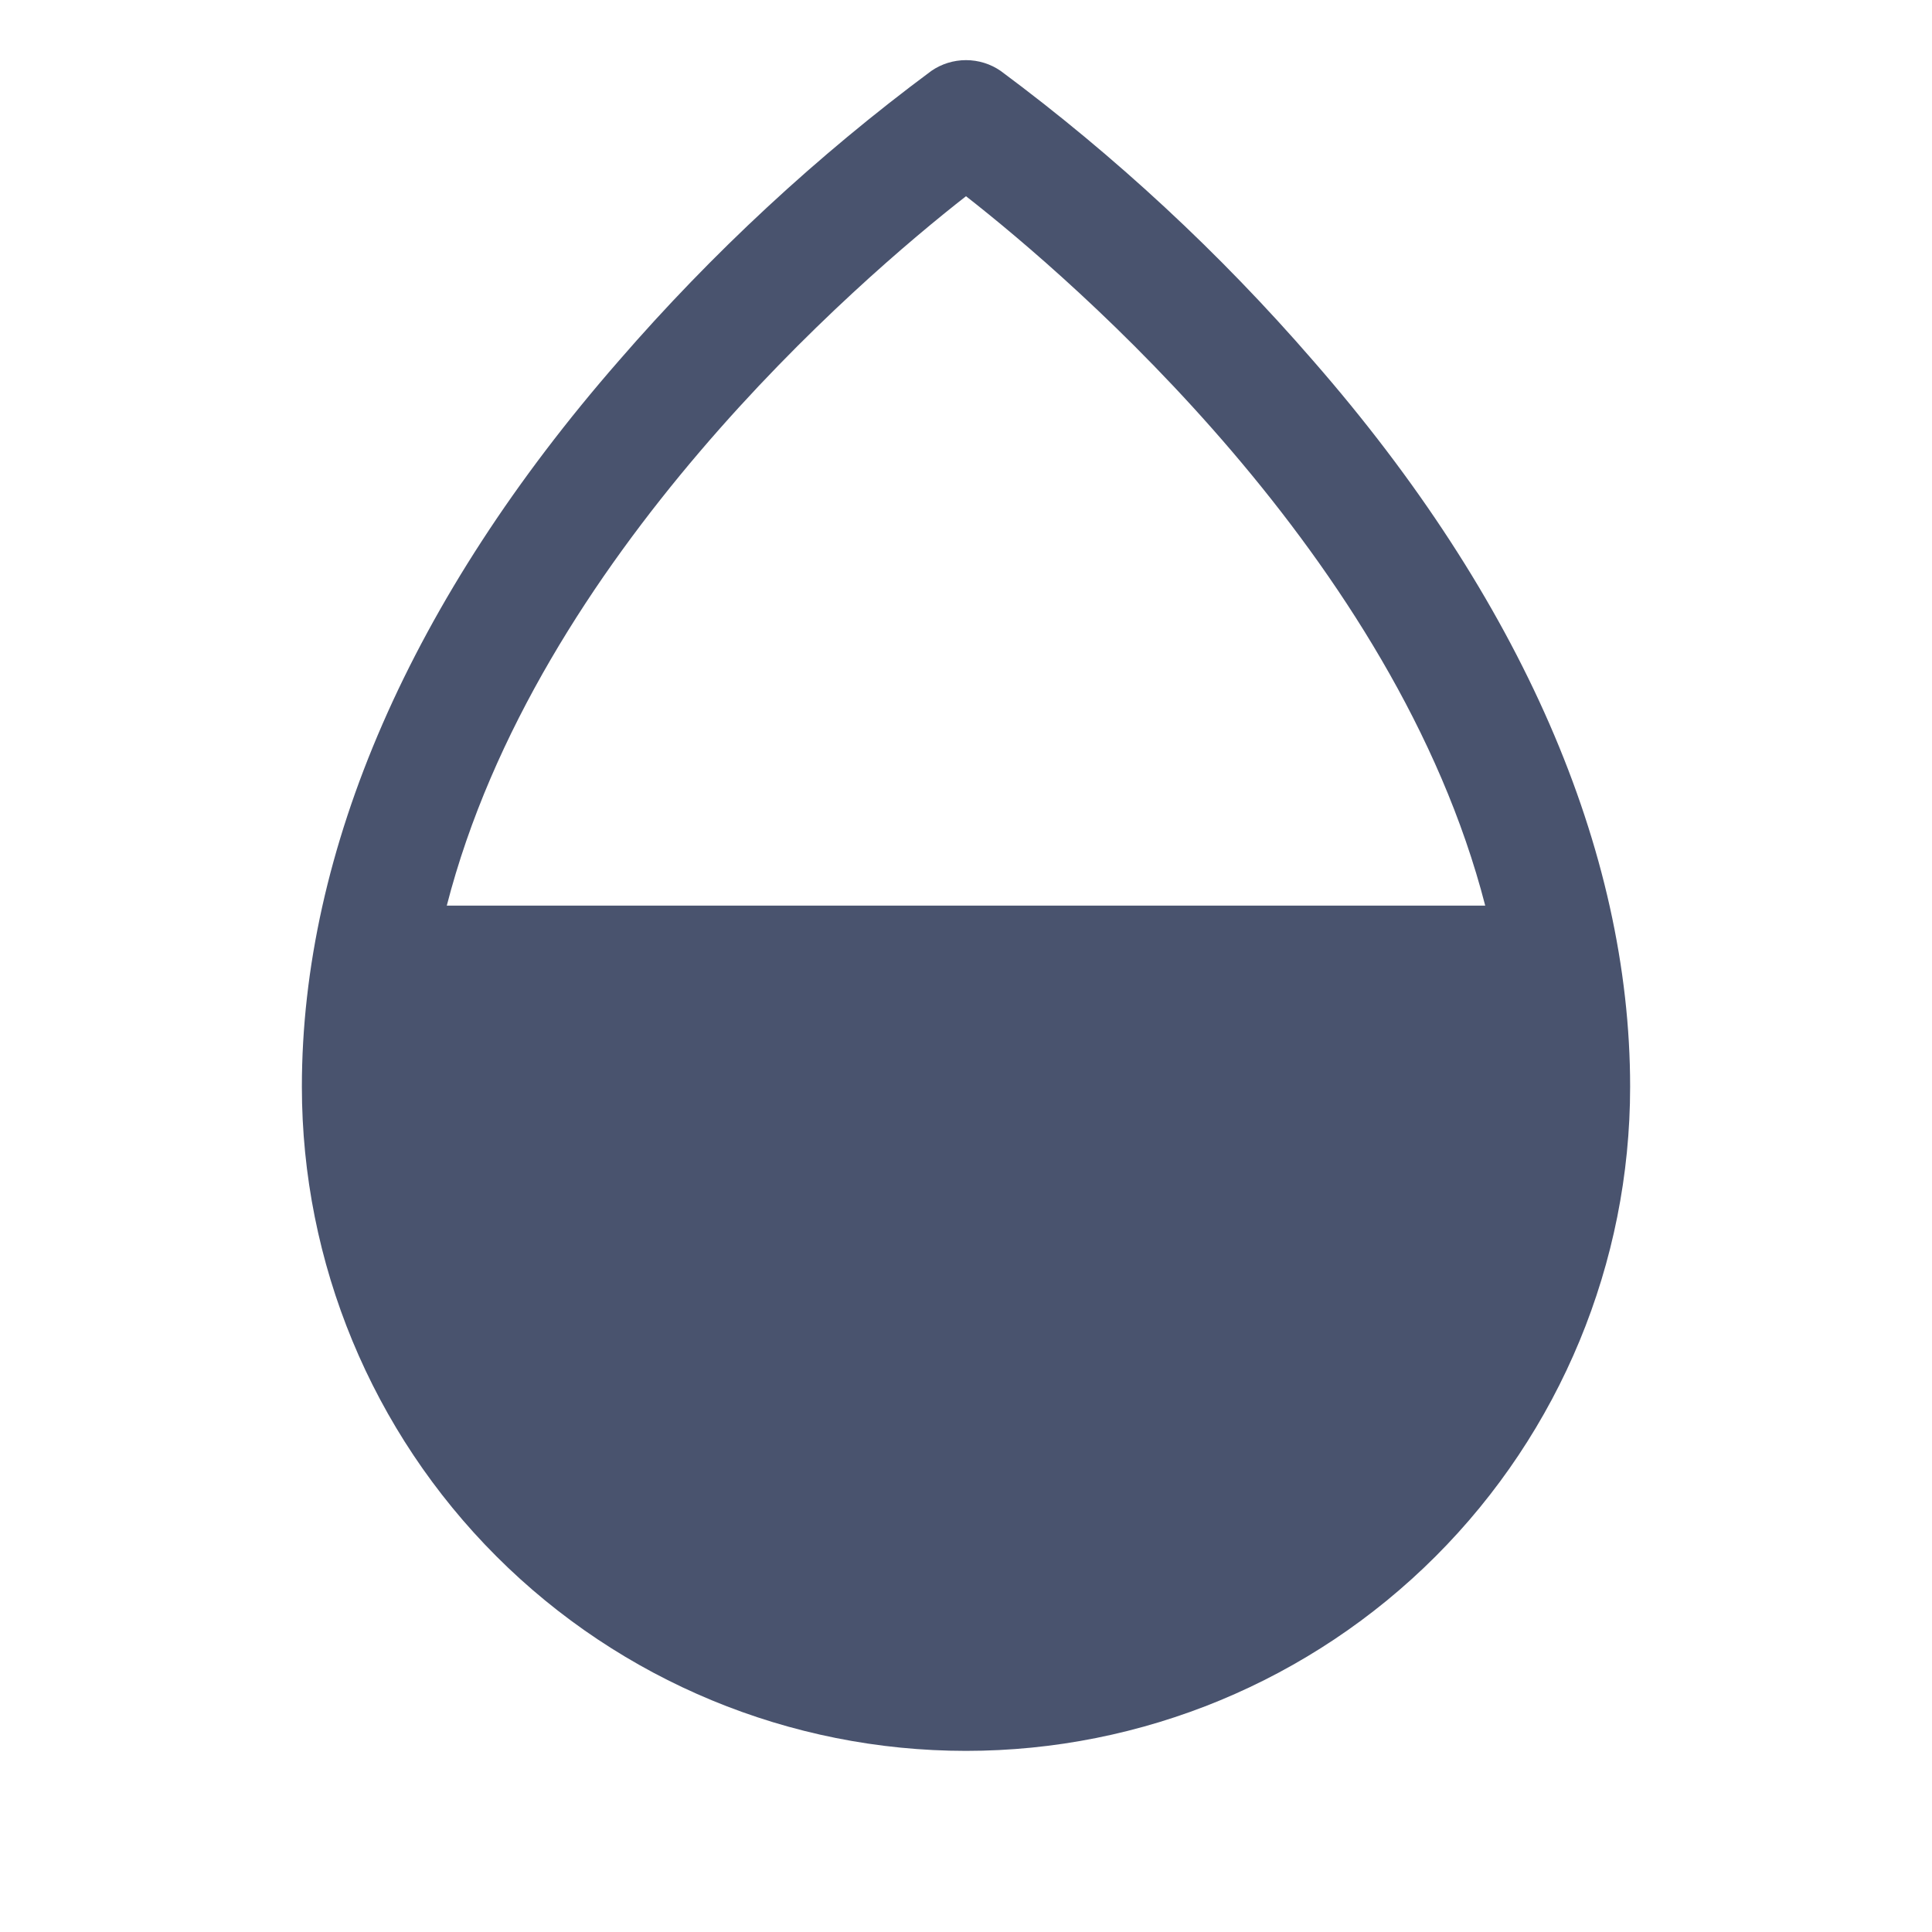 <svg width="32" height="32" viewBox="0 0 32 32" fill="none" xmlns="http://www.w3.org/2000/svg">
<path d="M21.75 5.975C20.205 4.191 18.47 2.582 16.575 1.175C16.406 1.058 16.205 0.996 16 0.996C15.795 0.996 15.594 1.058 15.425 1.175C13.53 2.582 11.795 4.191 10.25 5.975C6.812 9.912 5 14.075 5 18C5 20.917 6.159 23.715 8.222 25.778C10.285 27.841 13.083 29 16 29C18.917 29 21.715 27.841 23.778 25.778C25.841 23.715 27 20.917 27 18C27 14.075 25.188 9.912 21.75 5.975ZM16 3.25C17.775 4.637 23.113 9.225 24.6 15H7.4C8.887 9.225 14.225 4.637 16 3.25Z" fill="#49536E"/>
</svg>
